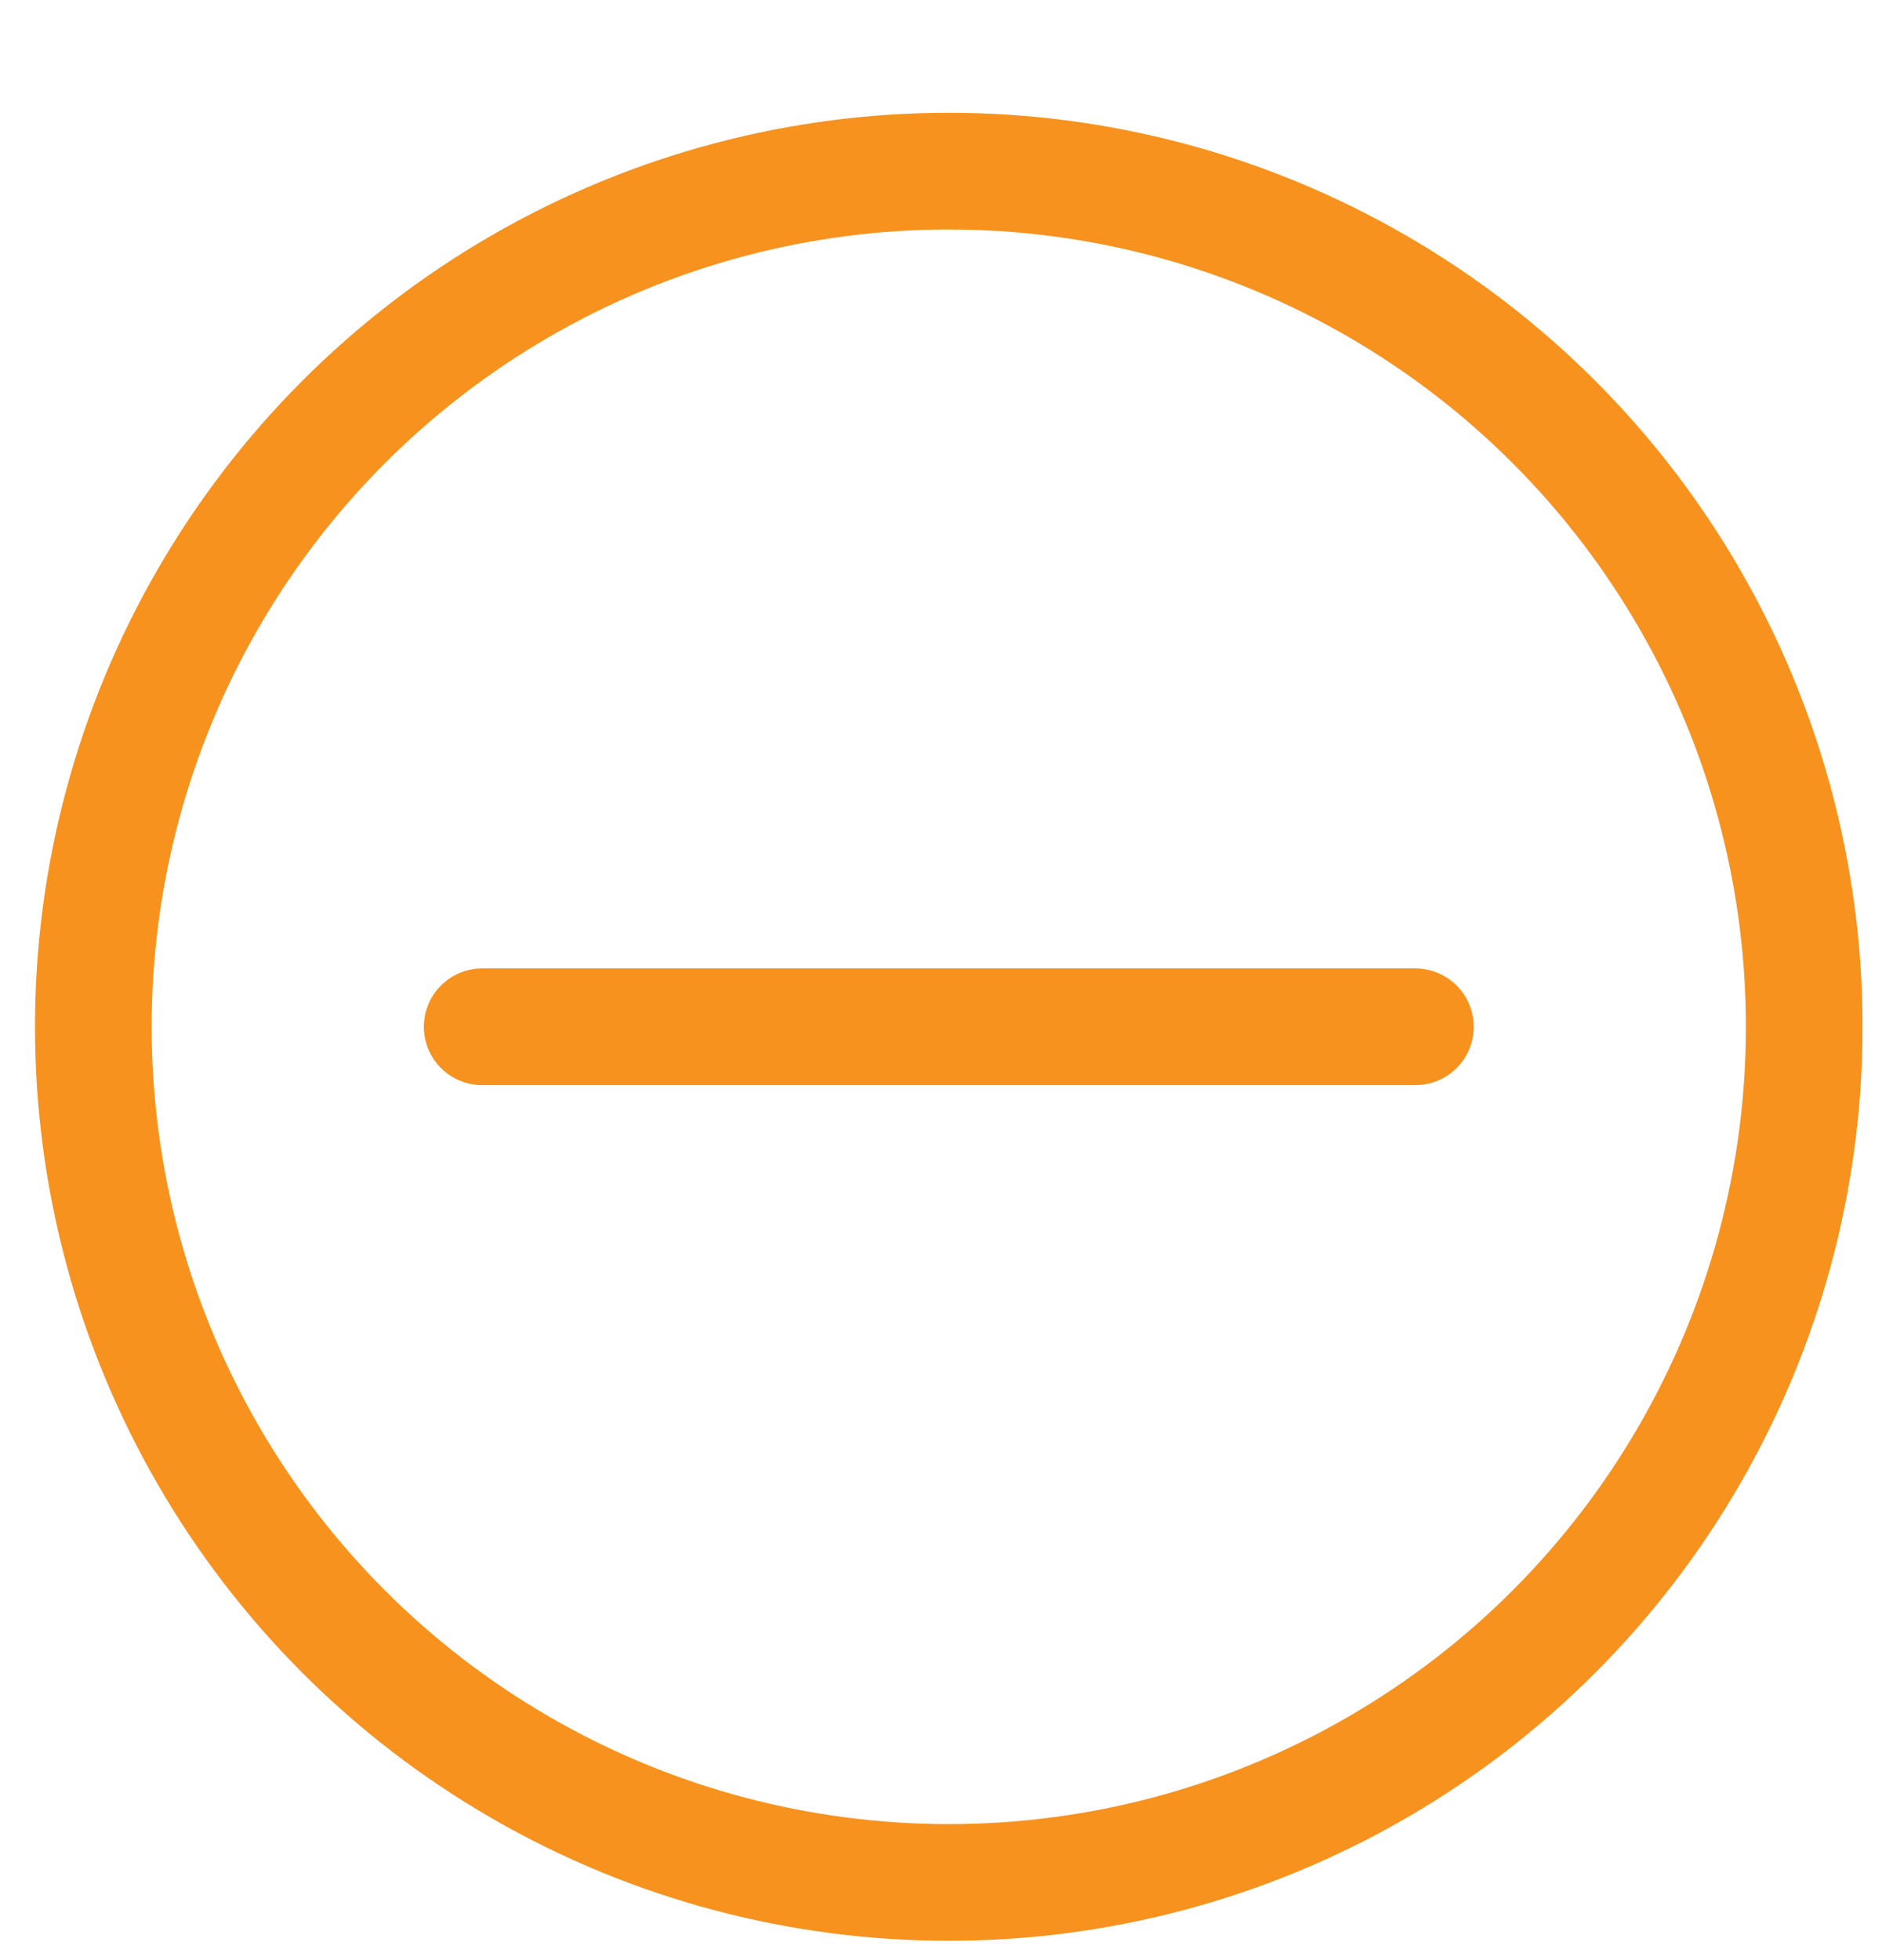 <?xml version="1.0" encoding="utf-8"?>
<!-- Generator: Adobe Illustrator 19.2.1, SVG Export Plug-In . SVG Version: 6.00 Build 0)  -->
<!DOCTYPE svg PUBLIC "-//W3C//DTD SVG 1.1//EN" "http://www.w3.org/Graphics/SVG/1.1/DTD/svg11.dtd">
<svg version="1.1" id="Layer_1" xmlns="http://www.w3.org/2000/svg" xmlns:xlink="http://www.w3.org/1999/xlink" x="0px" y="0px"
	 viewBox="0 0 24.2 25.2" style="enable-background:new 0 0 24.2 25.2;" xml:space="preserve">
<style type="text/css">
	.st0{fill:none;stroke:#F7921E;stroke-width:1.5;stroke-linecap:round;stroke-linejoin:round;stroke-miterlimit:10;}
</style>
<g id="Outline_Icons">
	<g>
		<circle class="st0" cx="12.2" cy="13.2" r="11"/>
		<line class="st0" x1="18.2" y1="13.2" x2="6.2" y2="13.2"/>
	</g>
</g>
</svg>
